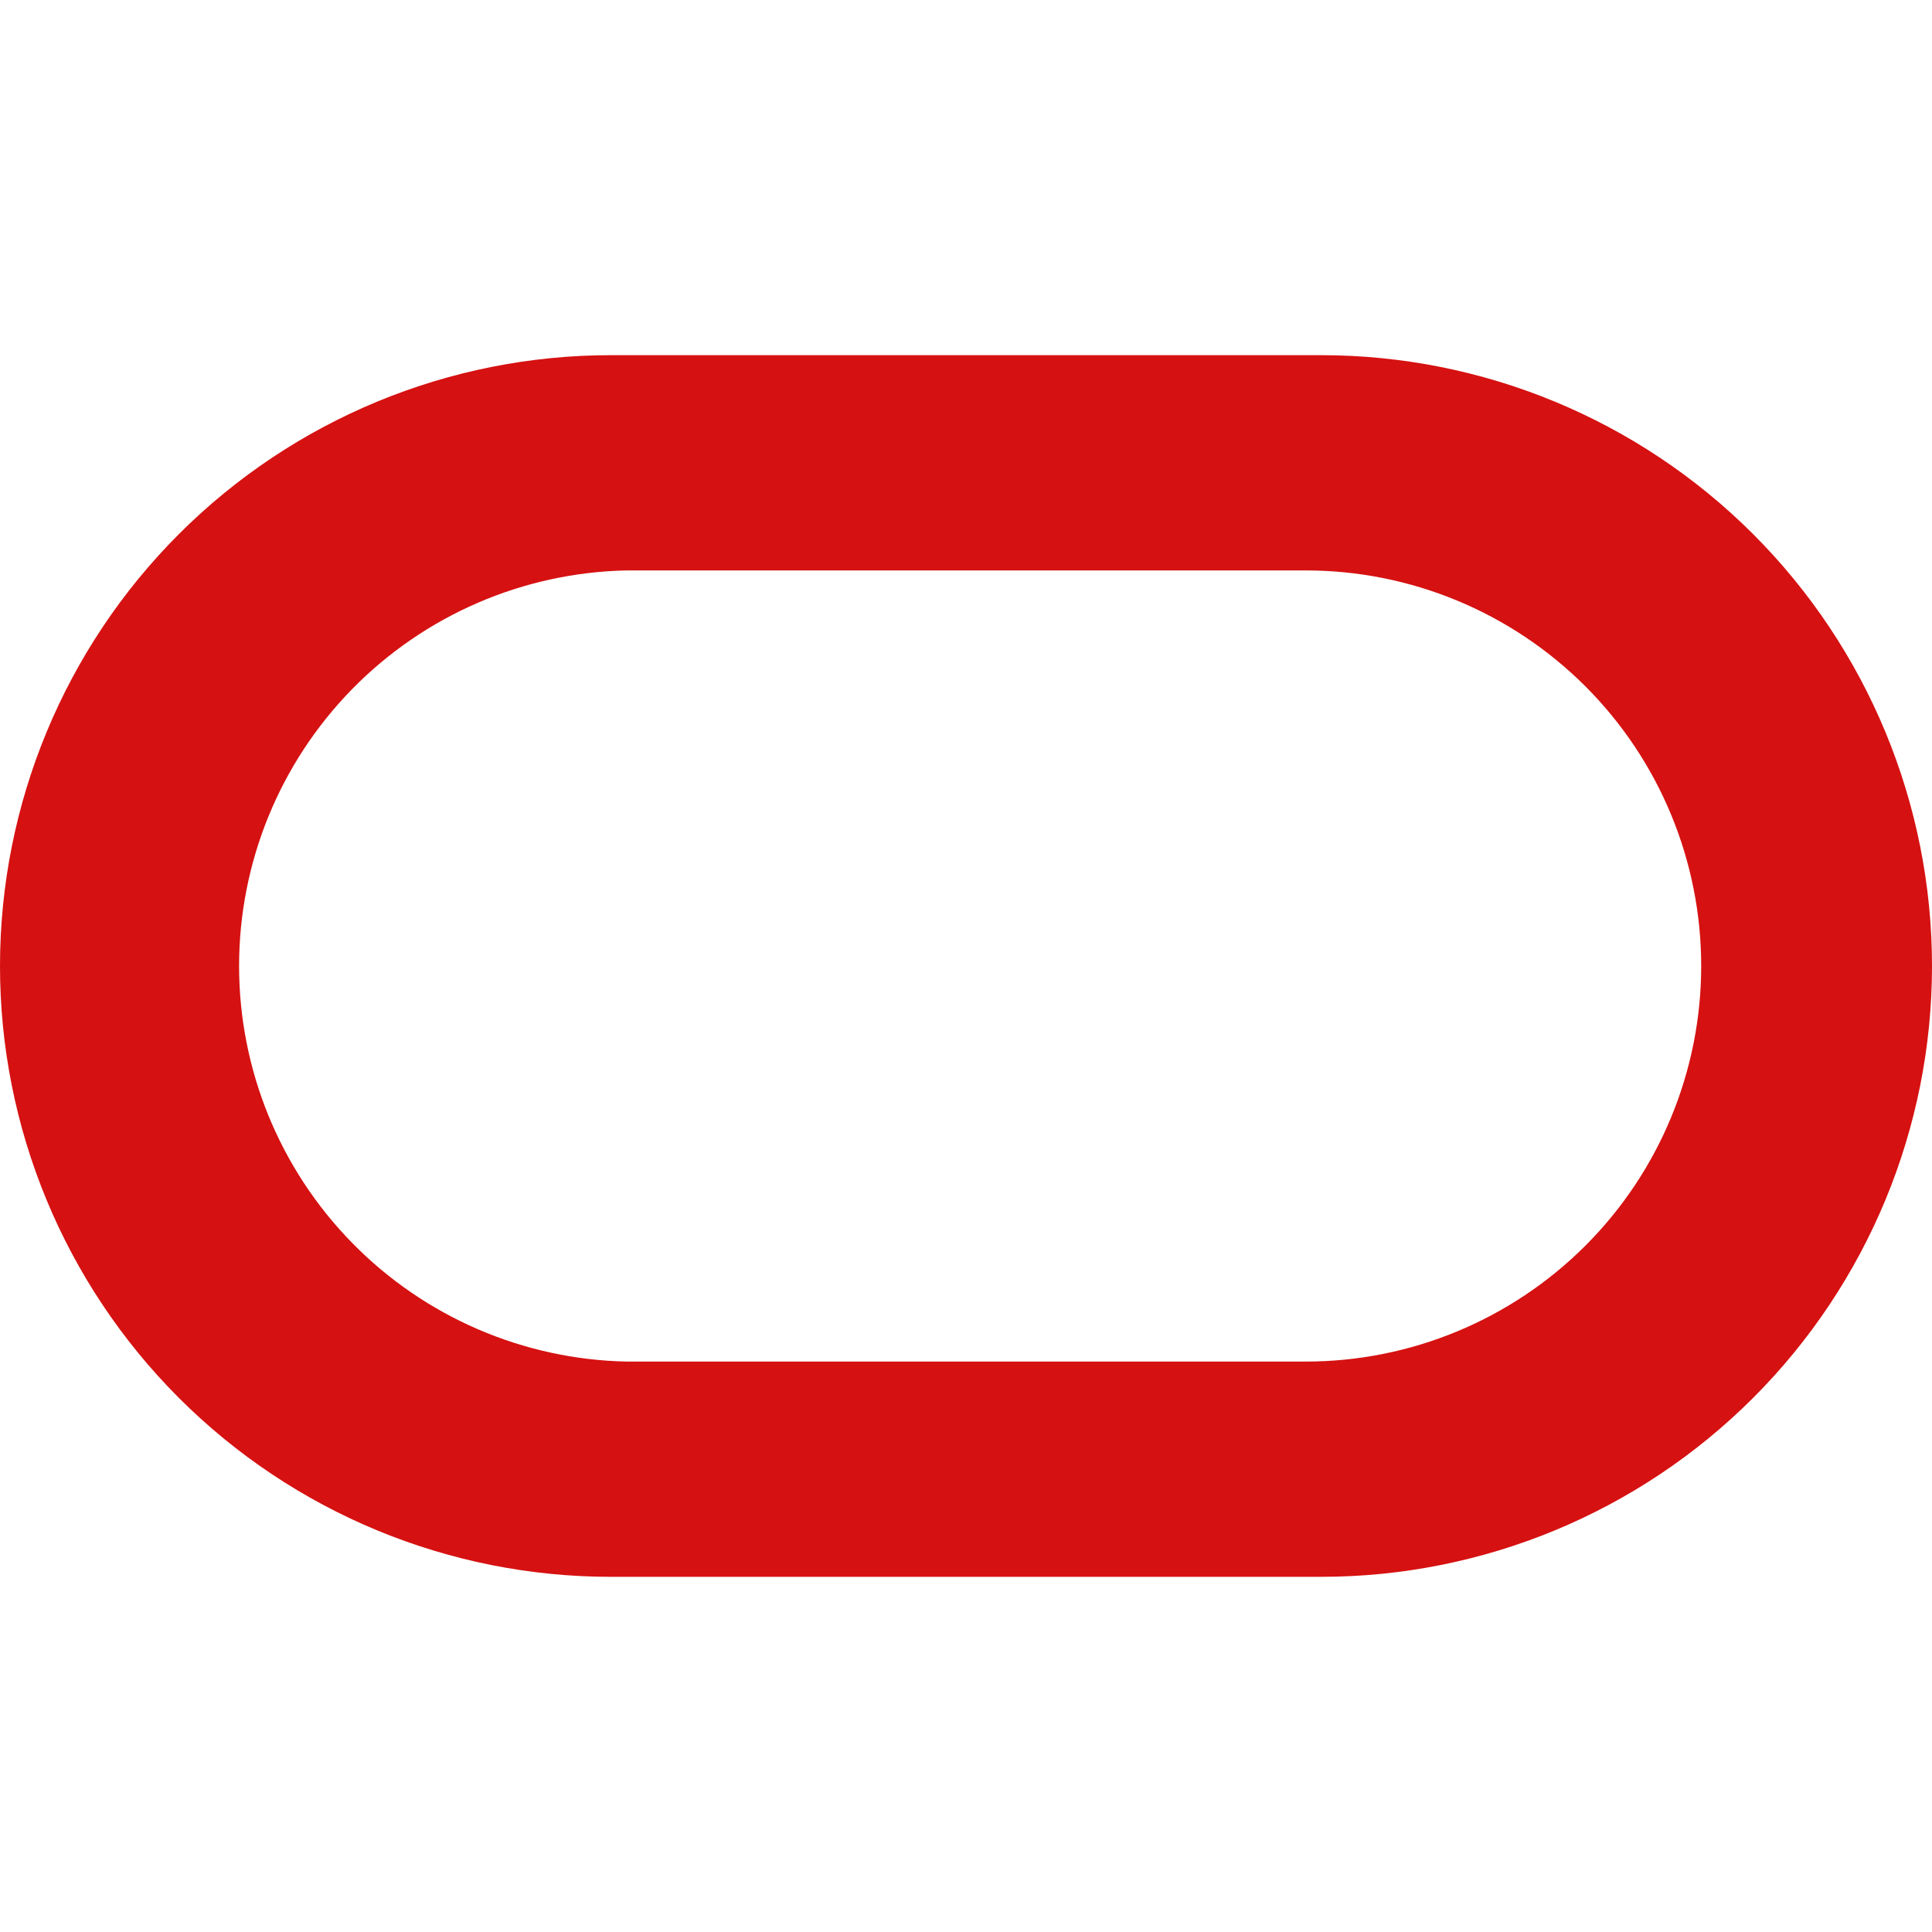 <svg width="80" height="80" viewBox="0 0 80 80" fill="none" xmlns="http://www.w3.org/2000/svg">
<g clip-path="url(#clip0)">
<path d="M54.707 14.707H25.307C18.599 14.703 12.164 17.365 7.418 22.105C2.672 26.846 0.004 33.279 3.5194e-06 39.987C-0.004 46.695 2.658 53.13 7.399 57.876C12.14 62.622 18.572 65.29 25.28 65.293H54.707C61.415 65.293 67.848 62.629 72.592 57.885C77.335 53.142 80 46.708 80 40C80 33.292 77.335 26.858 72.592 22.115C67.848 17.372 61.415 14.707 54.707 14.707ZM54.063 56.38H25.953C21.666 56.294 17.584 54.53 14.583 51.467C11.582 48.405 9.9 44.288 9.9 40C9.9 35.712 11.582 31.595 14.583 28.533C17.584 25.47 21.666 23.706 25.953 23.62H54.063C58.408 23.62 62.574 25.346 65.646 28.418C68.718 31.489 70.443 35.656 70.443 40C70.443 44.344 68.718 48.511 65.646 51.582C62.574 54.654 58.408 56.38 54.063 56.38Z" fill="#D61111"/>
</g>
<defs>
<clipPath id="clip0">
<rect width="80" height="80" fill="white"/>
</clipPath>
</defs>
</svg>
